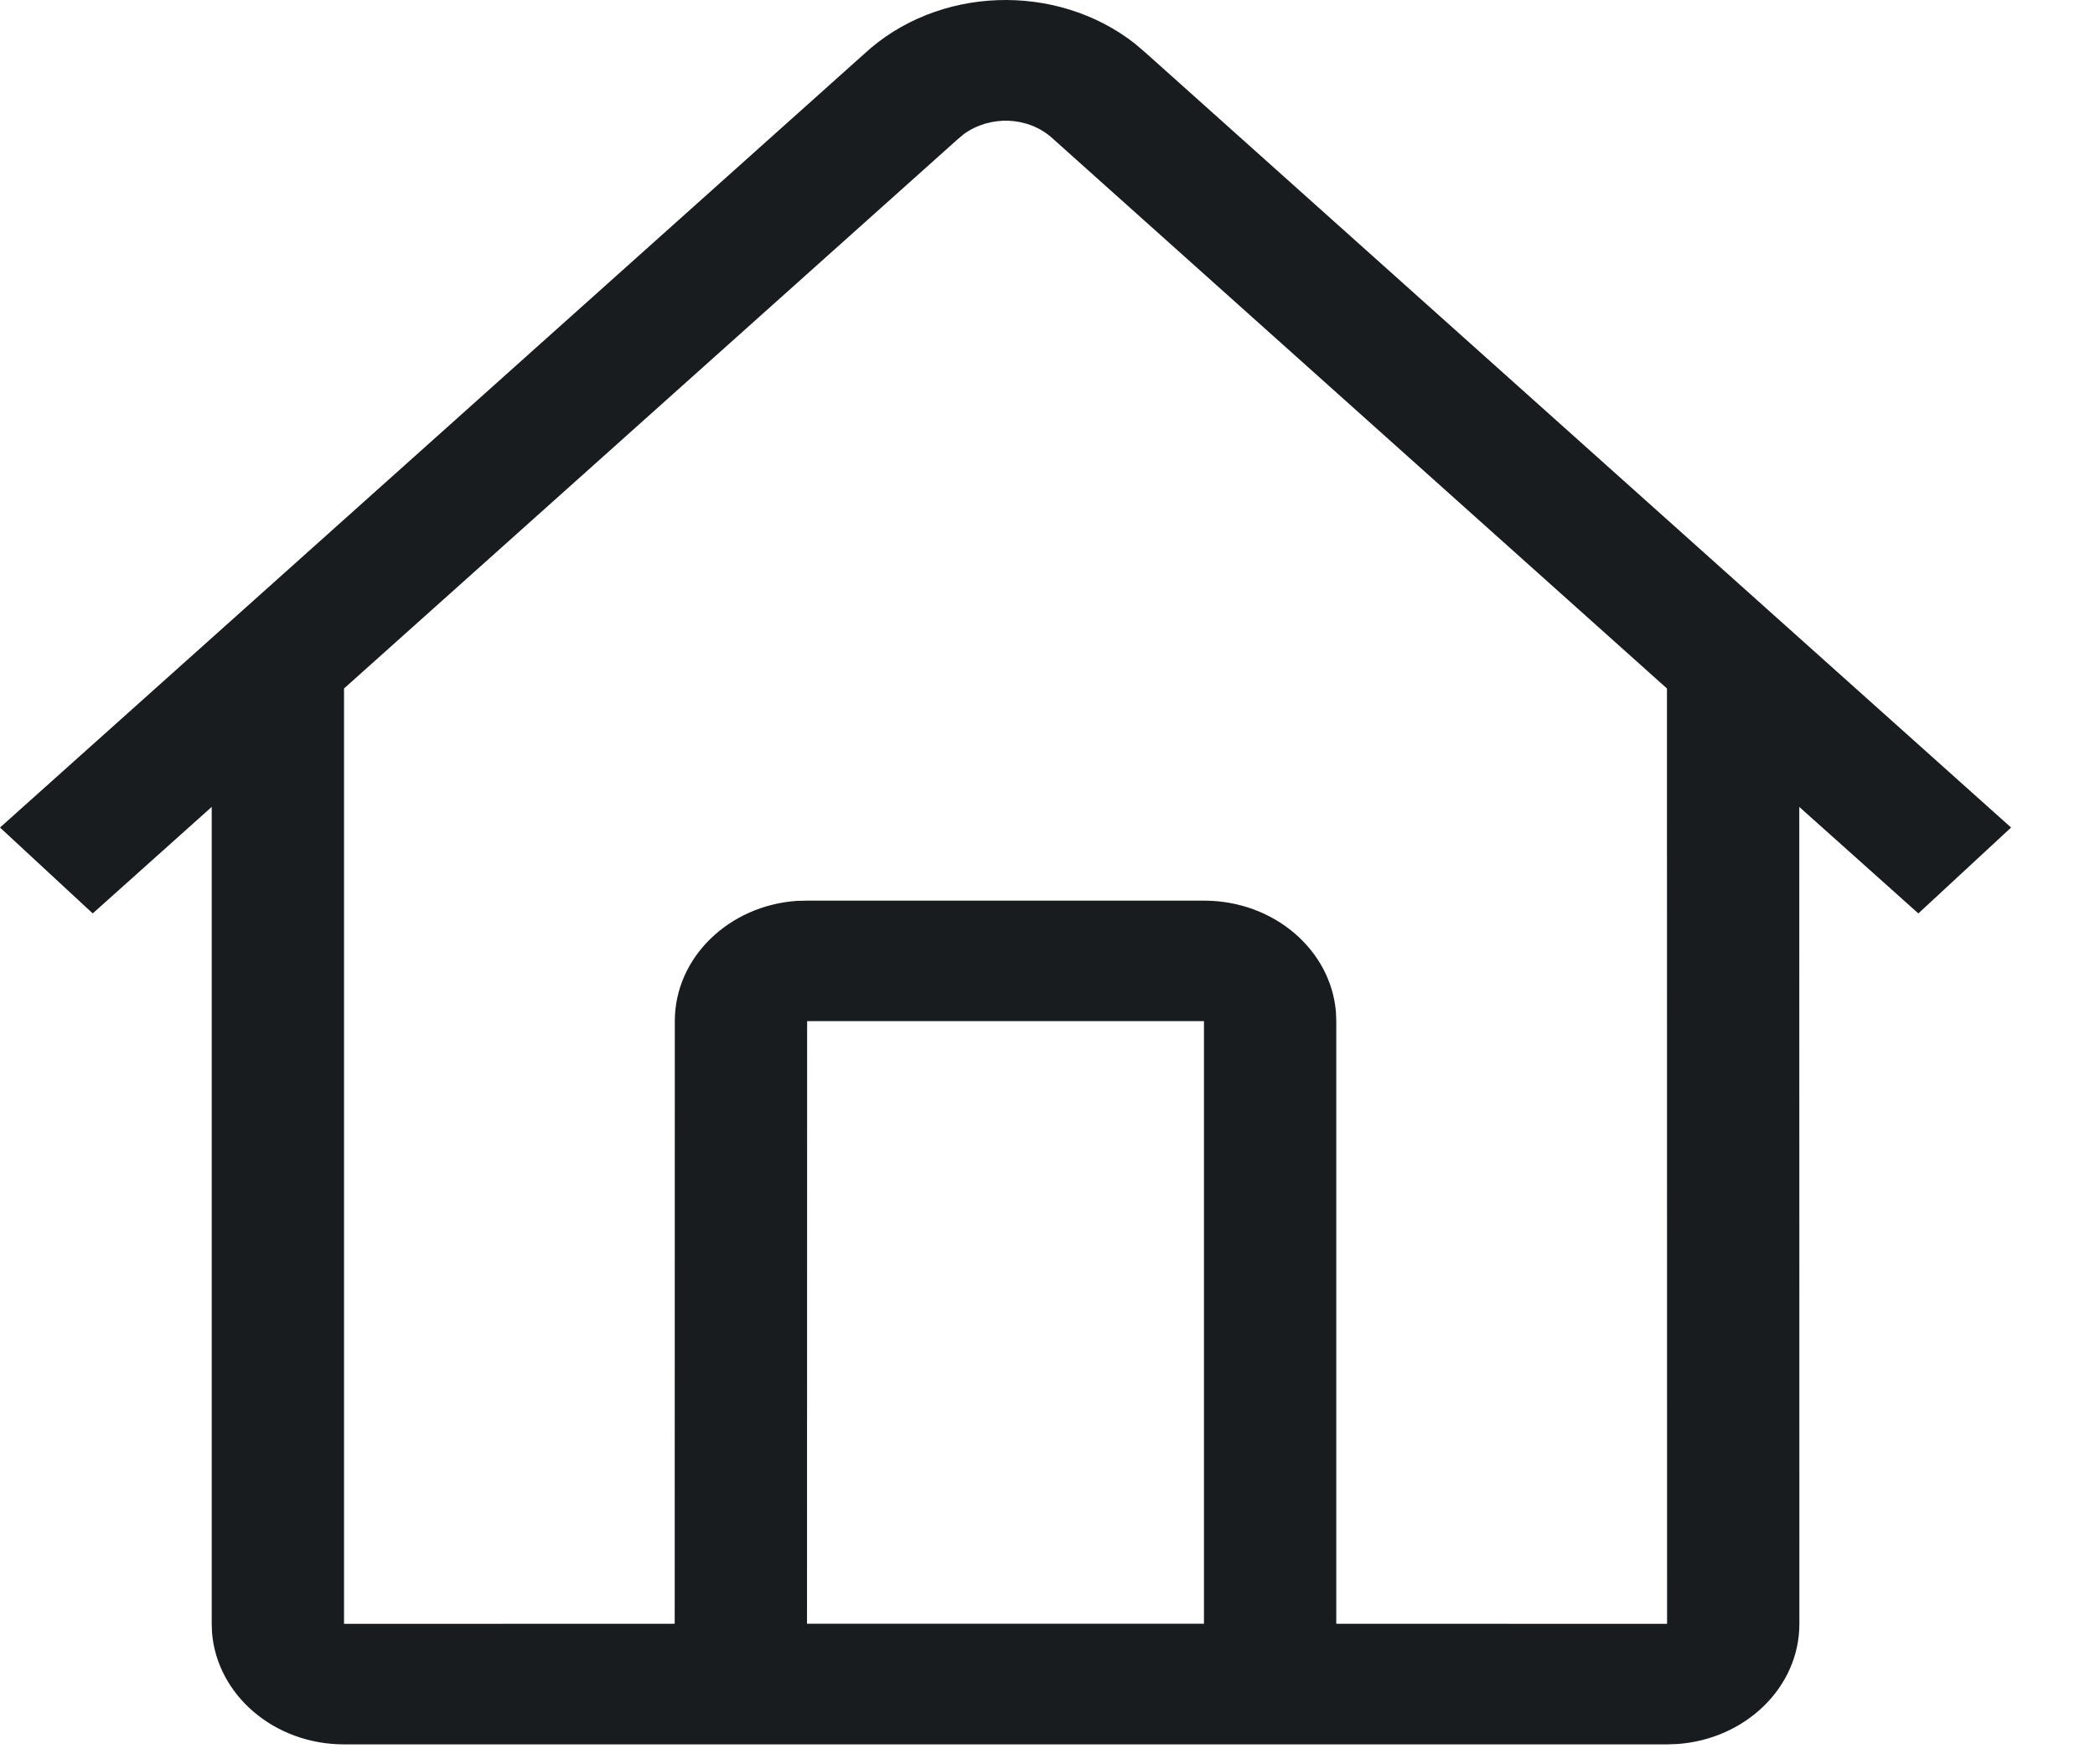 <svg width="19" height="16" viewBox="0 0 19 16" fill="none" xmlns="http://www.w3.org/2000/svg">
<path d="M10.292 0.395L10.397 0.485L18.239 7.505L17.398 8.284L16.318 7.318L16.319 14.727C16.319 15.303 15.829 15.775 15.208 15.817L15.119 15.82H3.12C2.488 15.82 1.97 15.374 1.923 14.808L1.92 14.727L1.92 7.318L0.841 8.284L0 7.505L7.834 0.492C8.502 -0.129 9.579 -0.163 10.292 0.395ZM8.74 1.217L8.683 1.265L3.12 6.244L3.12 14.727L6.119 14.726L6.12 9.261C6.12 8.685 6.609 8.212 7.23 8.17L7.32 8.168H10.919C11.552 8.168 12.07 8.614 12.116 9.179L12.119 9.261L12.119 14.726L15.119 14.727L15.118 6.244L9.54 1.25C9.321 1.055 8.98 1.043 8.74 1.217ZM10.919 9.261H7.32L7.319 14.726H10.919L10.919 9.261Z" fill="#191C1F"/>
</svg>
